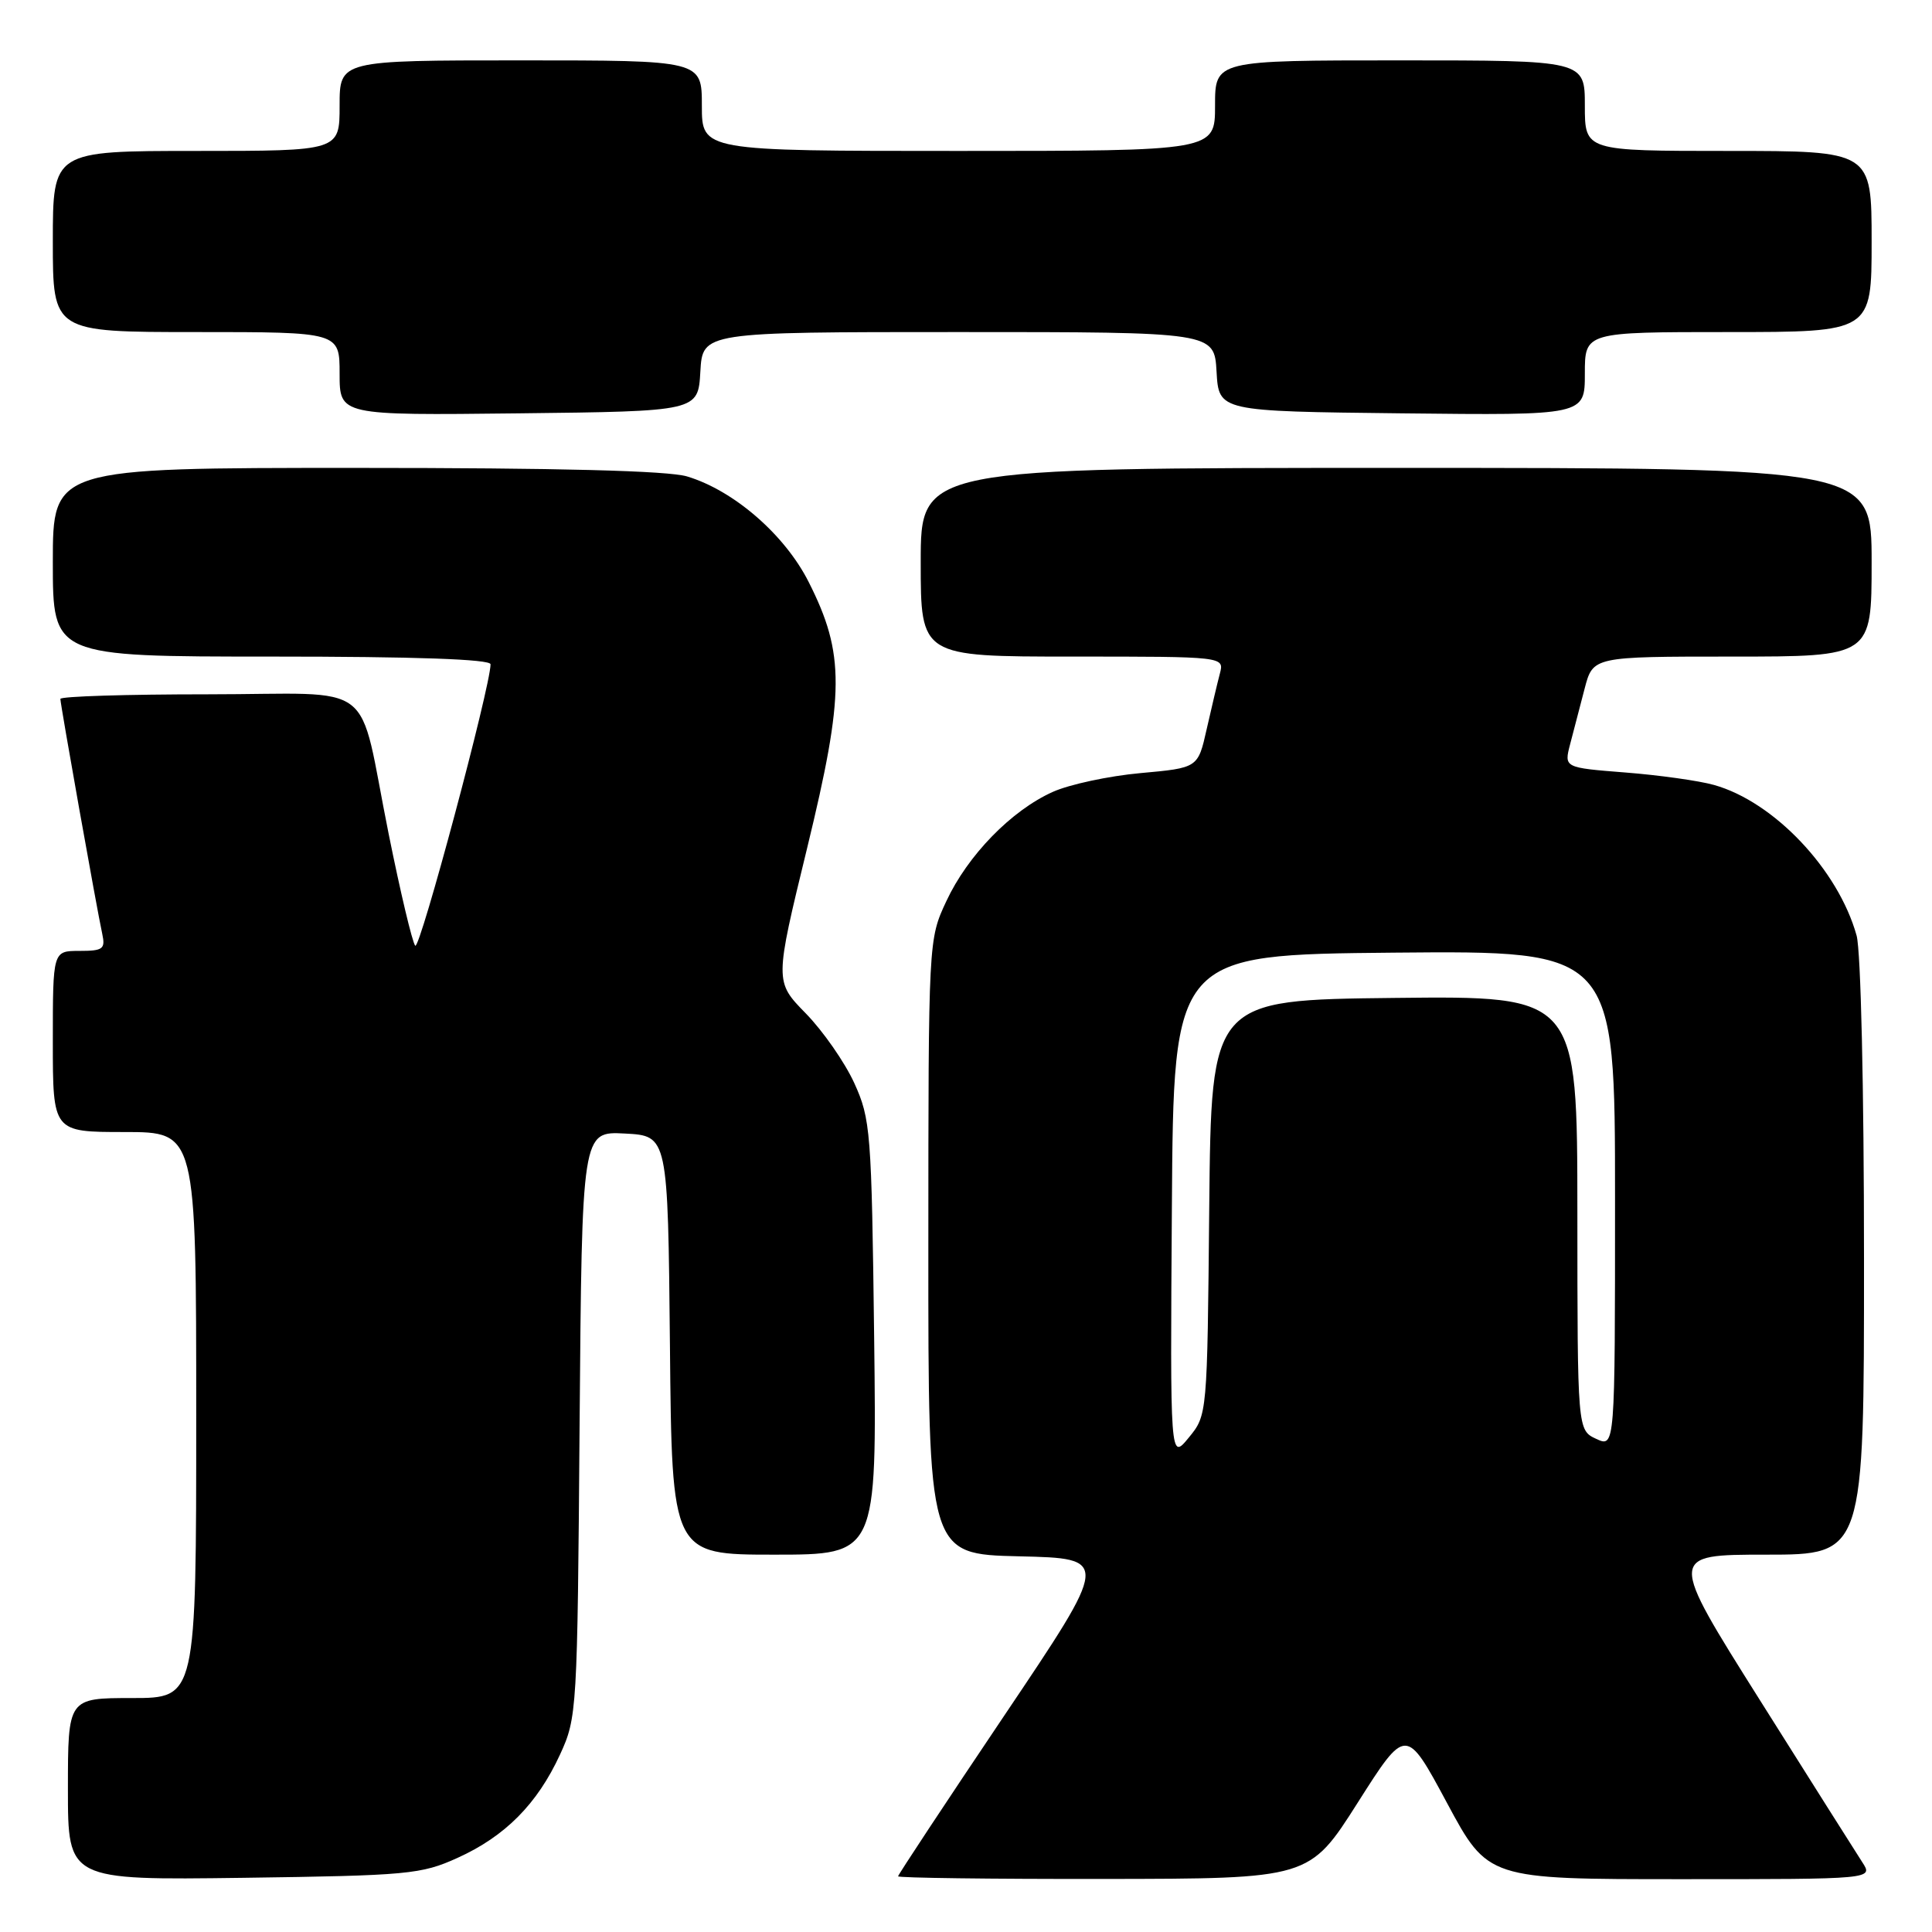 <?xml version="1.0" encoding="UTF-8" standalone="no"?>
<!DOCTYPE svg PUBLIC "-//W3C//DTD SVG 1.1//EN" "http://www.w3.org/Graphics/SVG/1.1/DTD/svg11.dtd" >
<svg xmlns="http://www.w3.org/2000/svg" xmlns:xlink="http://www.w3.org/1999/xlink" version="1.1" viewBox="0 0 256 256">
 <g >
 <path fill="currentColor"
d=" M 60.62 246.18 C 66.93 243.33 71.19 239.03 74.20 232.50 C 76.46 227.60 76.51 226.76 76.80 188.70 C 77.11 149.90 77.11 149.90 82.80 150.20 C 88.50 150.50 88.50 150.50 88.77 178.25 C 89.03 206.00 89.03 206.00 102.61 206.00 C 116.18 206.00 116.18 206.00 115.83 177.25 C 115.49 149.84 115.36 148.27 113.19 143.50 C 111.93 140.75 109.04 136.60 106.77 134.28 C 102.64 130.06 102.64 130.06 106.95 112.37 C 111.93 91.89 111.97 86.65 107.16 77.13 C 104.00 70.86 97.24 64.99 91.04 63.13 C 88.51 62.37 74.07 62.00 47.13 62.00 C 7.00 62.00 7.00 62.00 7.00 74.50 C 7.00 87.00 7.00 87.00 36.00 87.00 C 55.02 87.00 65.00 87.35 65.00 88.02 C 65.00 90.94 55.62 126.00 55.02 125.31 C 54.63 124.86 53.05 118.20 51.50 110.50 C 47.29 89.59 50.41 92.00 27.52 92.00 C 16.79 92.00 8.00 92.27 8.00 92.61 C 8.00 93.34 12.84 120.50 13.55 123.75 C 13.98 125.75 13.65 126.00 10.52 126.00 C 7.00 126.00 7.00 126.00 7.00 138.00 C 7.00 150.00 7.00 150.00 16.50 150.00 C 26.00 150.00 26.00 150.00 26.00 187.50 C 26.00 225.00 26.00 225.00 17.50 225.00 C 9.00 225.00 9.00 225.00 9.00 237.07 C 9.00 249.13 9.00 249.13 32.25 248.82 C 54.05 248.52 55.82 248.36 60.62 246.18 Z  M 179.90 238.87 C 186.30 228.79 186.30 228.79 191.73 238.89 C 197.16 249.00 197.16 249.00 222.70 249.00 C 248.23 249.00 248.23 249.00 246.76 246.75 C 245.96 245.51 239.84 235.84 233.18 225.25 C 221.06 206.00 221.06 206.00 234.03 206.00 C 247.00 206.00 247.00 206.00 246.99 166.75 C 246.99 144.15 246.57 126.00 246.01 123.97 C 243.58 115.23 235.06 106.23 227.11 104.01 C 225.13 103.45 219.84 102.71 215.37 102.36 C 207.24 101.72 207.24 101.72 208.05 98.61 C 208.50 96.90 209.37 93.59 209.97 91.25 C 211.08 87.00 211.08 87.00 229.54 87.00 C 248.00 87.00 248.00 87.00 248.00 74.50 C 248.00 62.00 248.00 62.00 185.00 62.00 C 122.00 62.00 122.00 62.00 122.00 74.50 C 122.00 87.00 122.00 87.00 142.12 87.00 C 162.23 87.00 162.23 87.00 161.64 89.25 C 161.31 90.49 160.53 93.81 159.89 96.62 C 158.74 101.75 158.74 101.75 151.12 102.44 C 146.93 102.82 141.70 103.94 139.50 104.93 C 134.01 107.39 128.22 113.34 125.39 119.42 C 123.02 124.50 123.02 124.51 123.01 165.22 C 123.00 205.94 123.00 205.94 135.04 206.22 C 147.08 206.50 147.08 206.50 133.04 227.37 C 125.32 238.85 119.00 248.42 119.00 248.62 C 119.00 248.83 131.26 248.99 146.25 248.97 C 173.50 248.94 173.50 248.94 179.90 238.87 Z  M 92.80 49.25 C 93.10 44.00 93.10 44.00 127.00 44.00 C 160.90 44.00 160.90 44.00 161.20 49.25 C 161.50 54.50 161.50 54.50 185.75 54.77 C 210.00 55.04 210.00 55.04 210.00 49.52 C 210.00 44.00 210.00 44.00 229.00 44.00 C 248.00 44.00 248.00 44.00 248.00 32.00 C 248.00 20.00 248.00 20.00 229.00 20.00 C 210.00 20.00 210.00 20.00 210.00 14.00 C 210.00 8.00 210.00 8.00 185.50 8.00 C 161.00 8.00 161.00 8.00 161.00 14.00 C 161.00 20.00 161.00 20.00 127.00 20.00 C 93.00 20.00 93.00 20.00 93.00 14.00 C 93.00 8.00 93.00 8.00 69.00 8.00 C 45.00 8.00 45.00 8.00 45.00 14.00 C 45.00 20.00 45.00 20.00 26.00 20.00 C 7.00 20.00 7.00 20.00 7.00 32.00 C 7.00 44.00 7.00 44.00 26.00 44.00 C 45.00 44.00 45.00 44.00 45.00 49.52 C 45.00 55.04 45.00 55.04 68.75 54.77 C 92.50 54.50 92.50 54.50 92.80 49.25 Z  M 155.28 160.00 C 155.50 126.50 155.50 126.50 184.75 126.23 C 214.00 125.97 214.00 125.97 214.00 158.89 C 214.00 191.81 214.00 191.81 211.51 190.66 C 209.02 189.50 209.02 189.50 209.01 160.73 C 209.00 131.96 209.00 131.96 184.75 132.23 C 160.50 132.50 160.50 132.50 160.23 160.00 C 159.97 187.51 159.97 187.51 157.51 190.50 C 155.05 193.50 155.05 193.50 155.28 160.00 Z "/>
</g>
</svg>